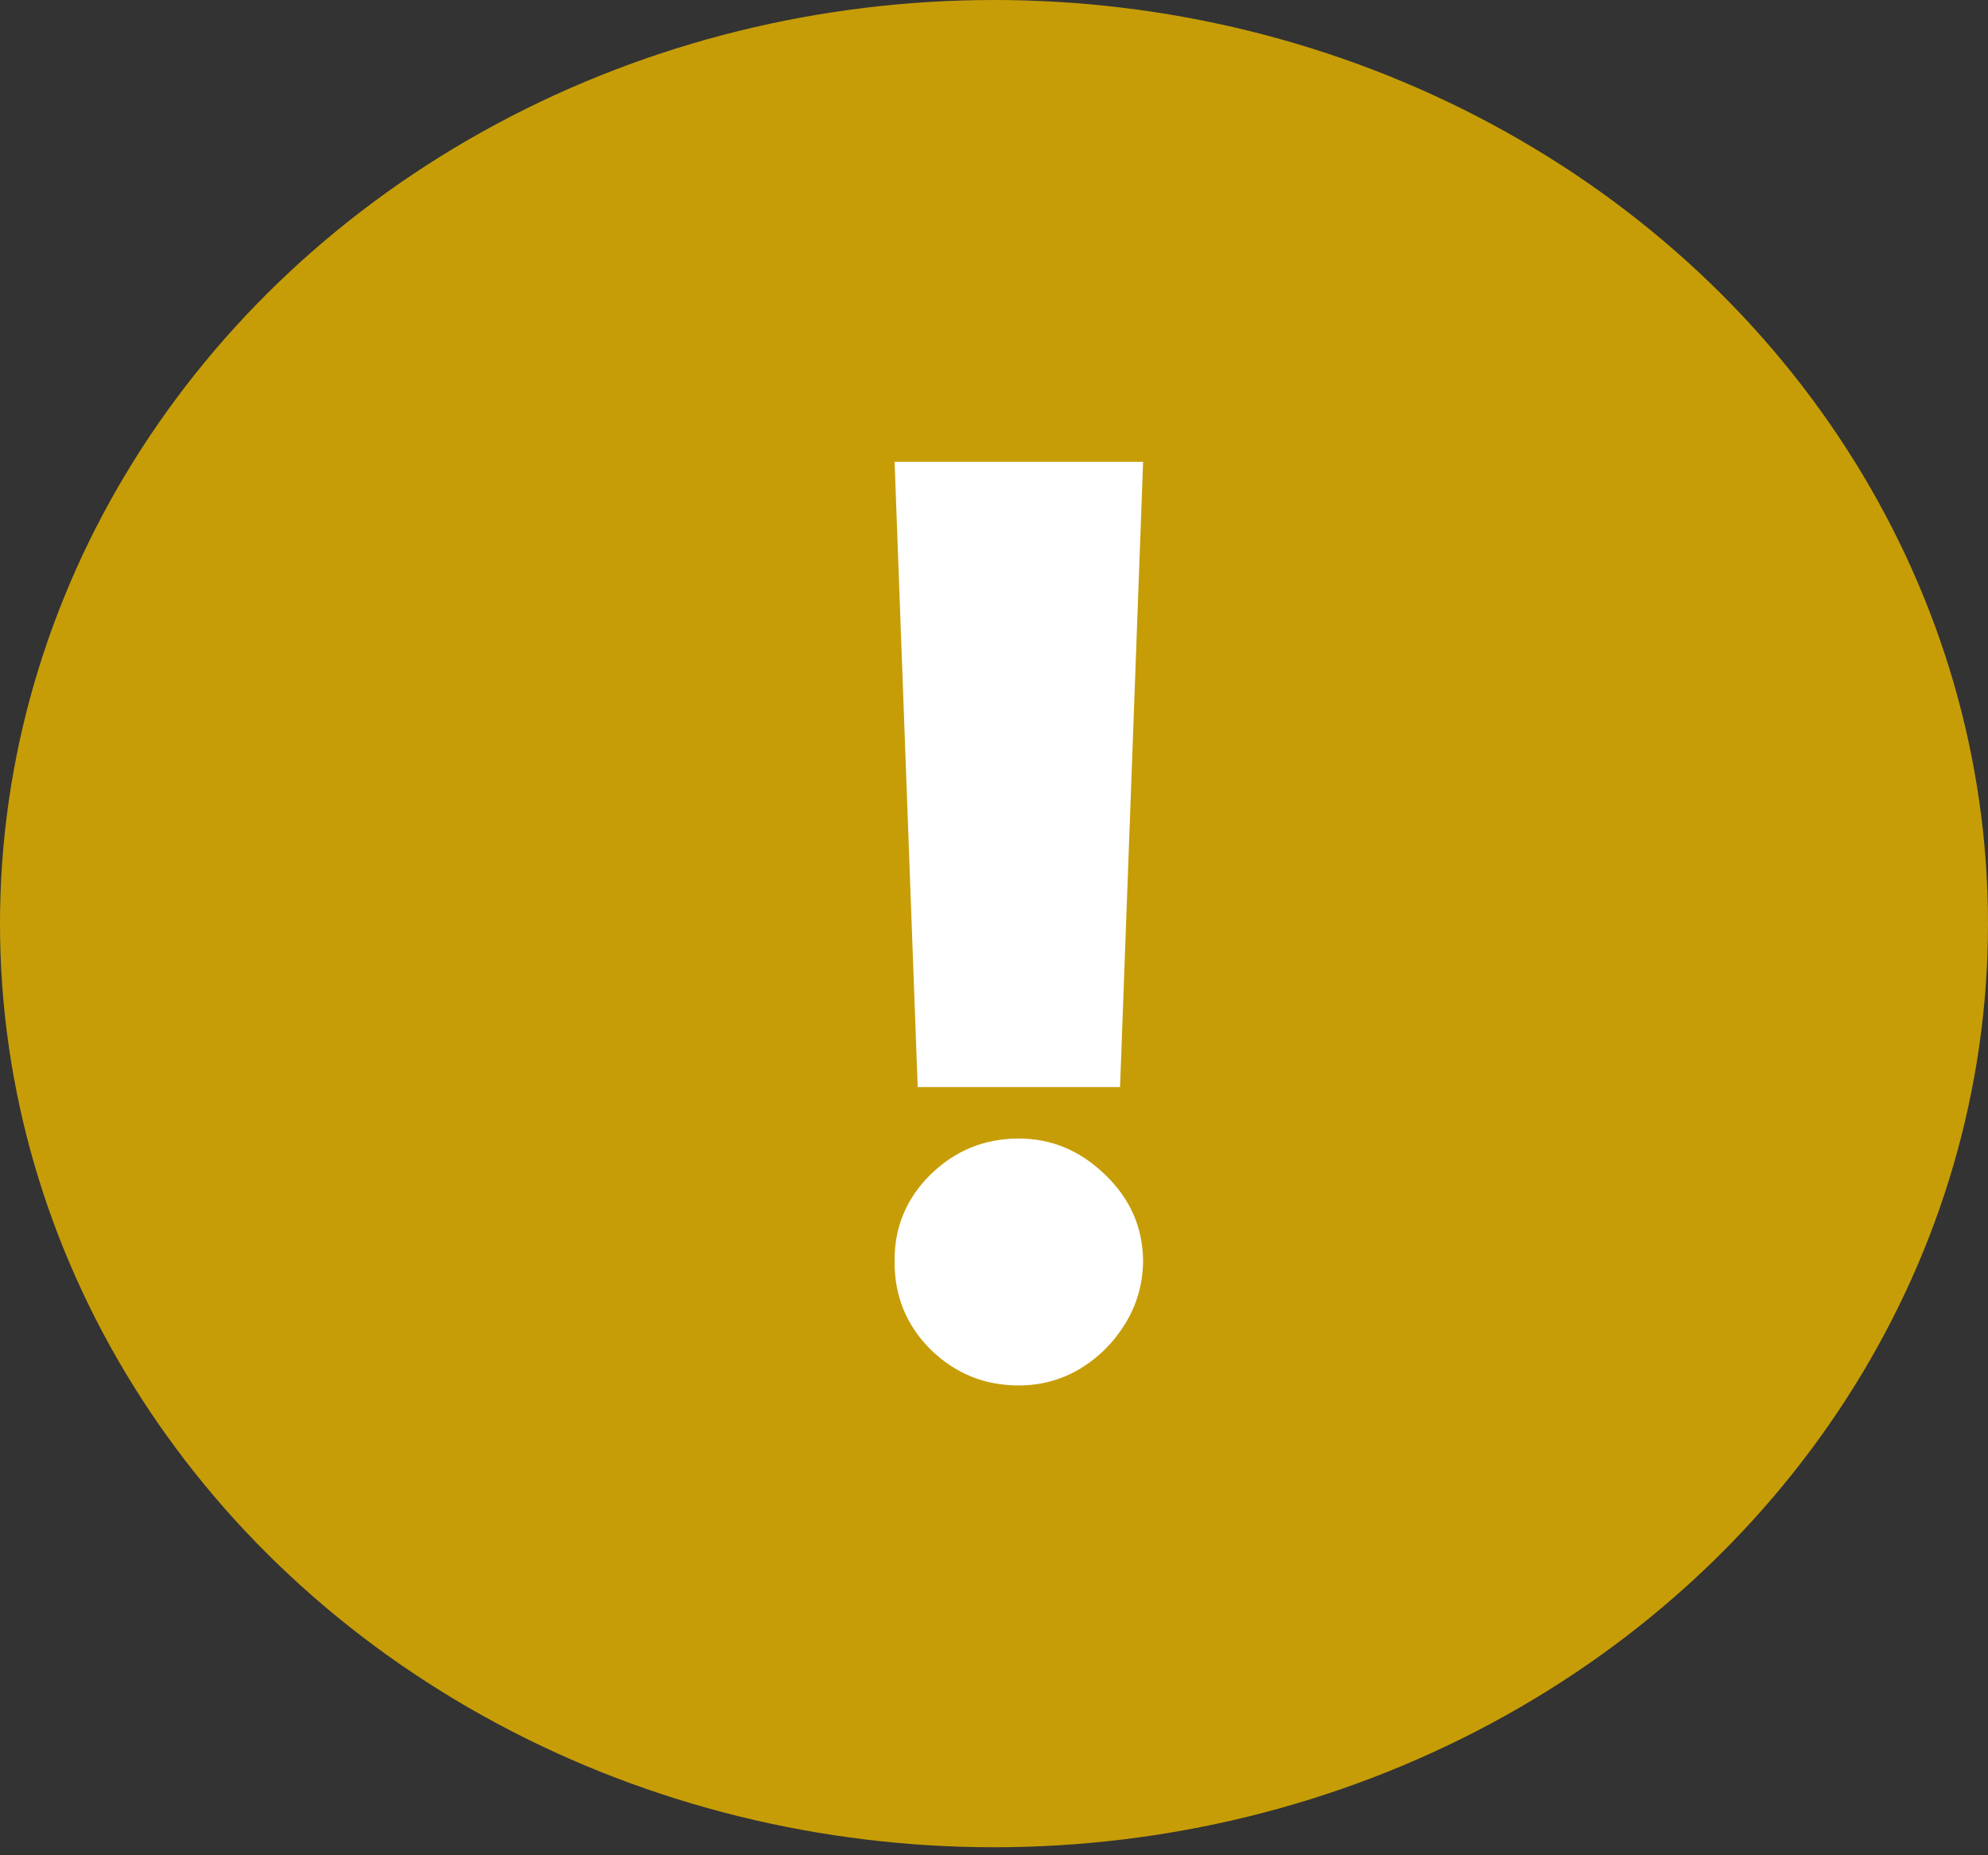 <svg width="60" height="56" viewBox="0 0 60 56" fill="none" xmlns="http://www.w3.org/2000/svg">
<rect x="0" y="0" width="60" height="56" fill="#333333" stroke="none"/>
<g id="dark_received">
<ellipse id="Ellipse 5" cx="30" cy="27.879" rx="30" ry="27.879" fill="#C79D07"/>
<path id="!" d="M34.5 13.94L33.804 32.812H27.697L27 13.94H34.5ZM30.75 41.819C29.714 41.819 28.826 41.457 28.085 40.733C27.353 40 26.991 39.111 27 38.066C26.991 37.047 27.353 36.176 28.085 35.452C28.826 34.728 29.714 34.366 30.75 34.366C31.732 34.366 32.598 34.728 33.348 35.452C34.107 36.176 34.491 37.047 34.5 38.066C34.491 38.763 34.308 39.397 33.951 39.969C33.603 40.532 33.147 40.983 32.585 41.323C32.022 41.653 31.411 41.819 30.75 41.819Z" fill="white"/>
</g>
</svg>
